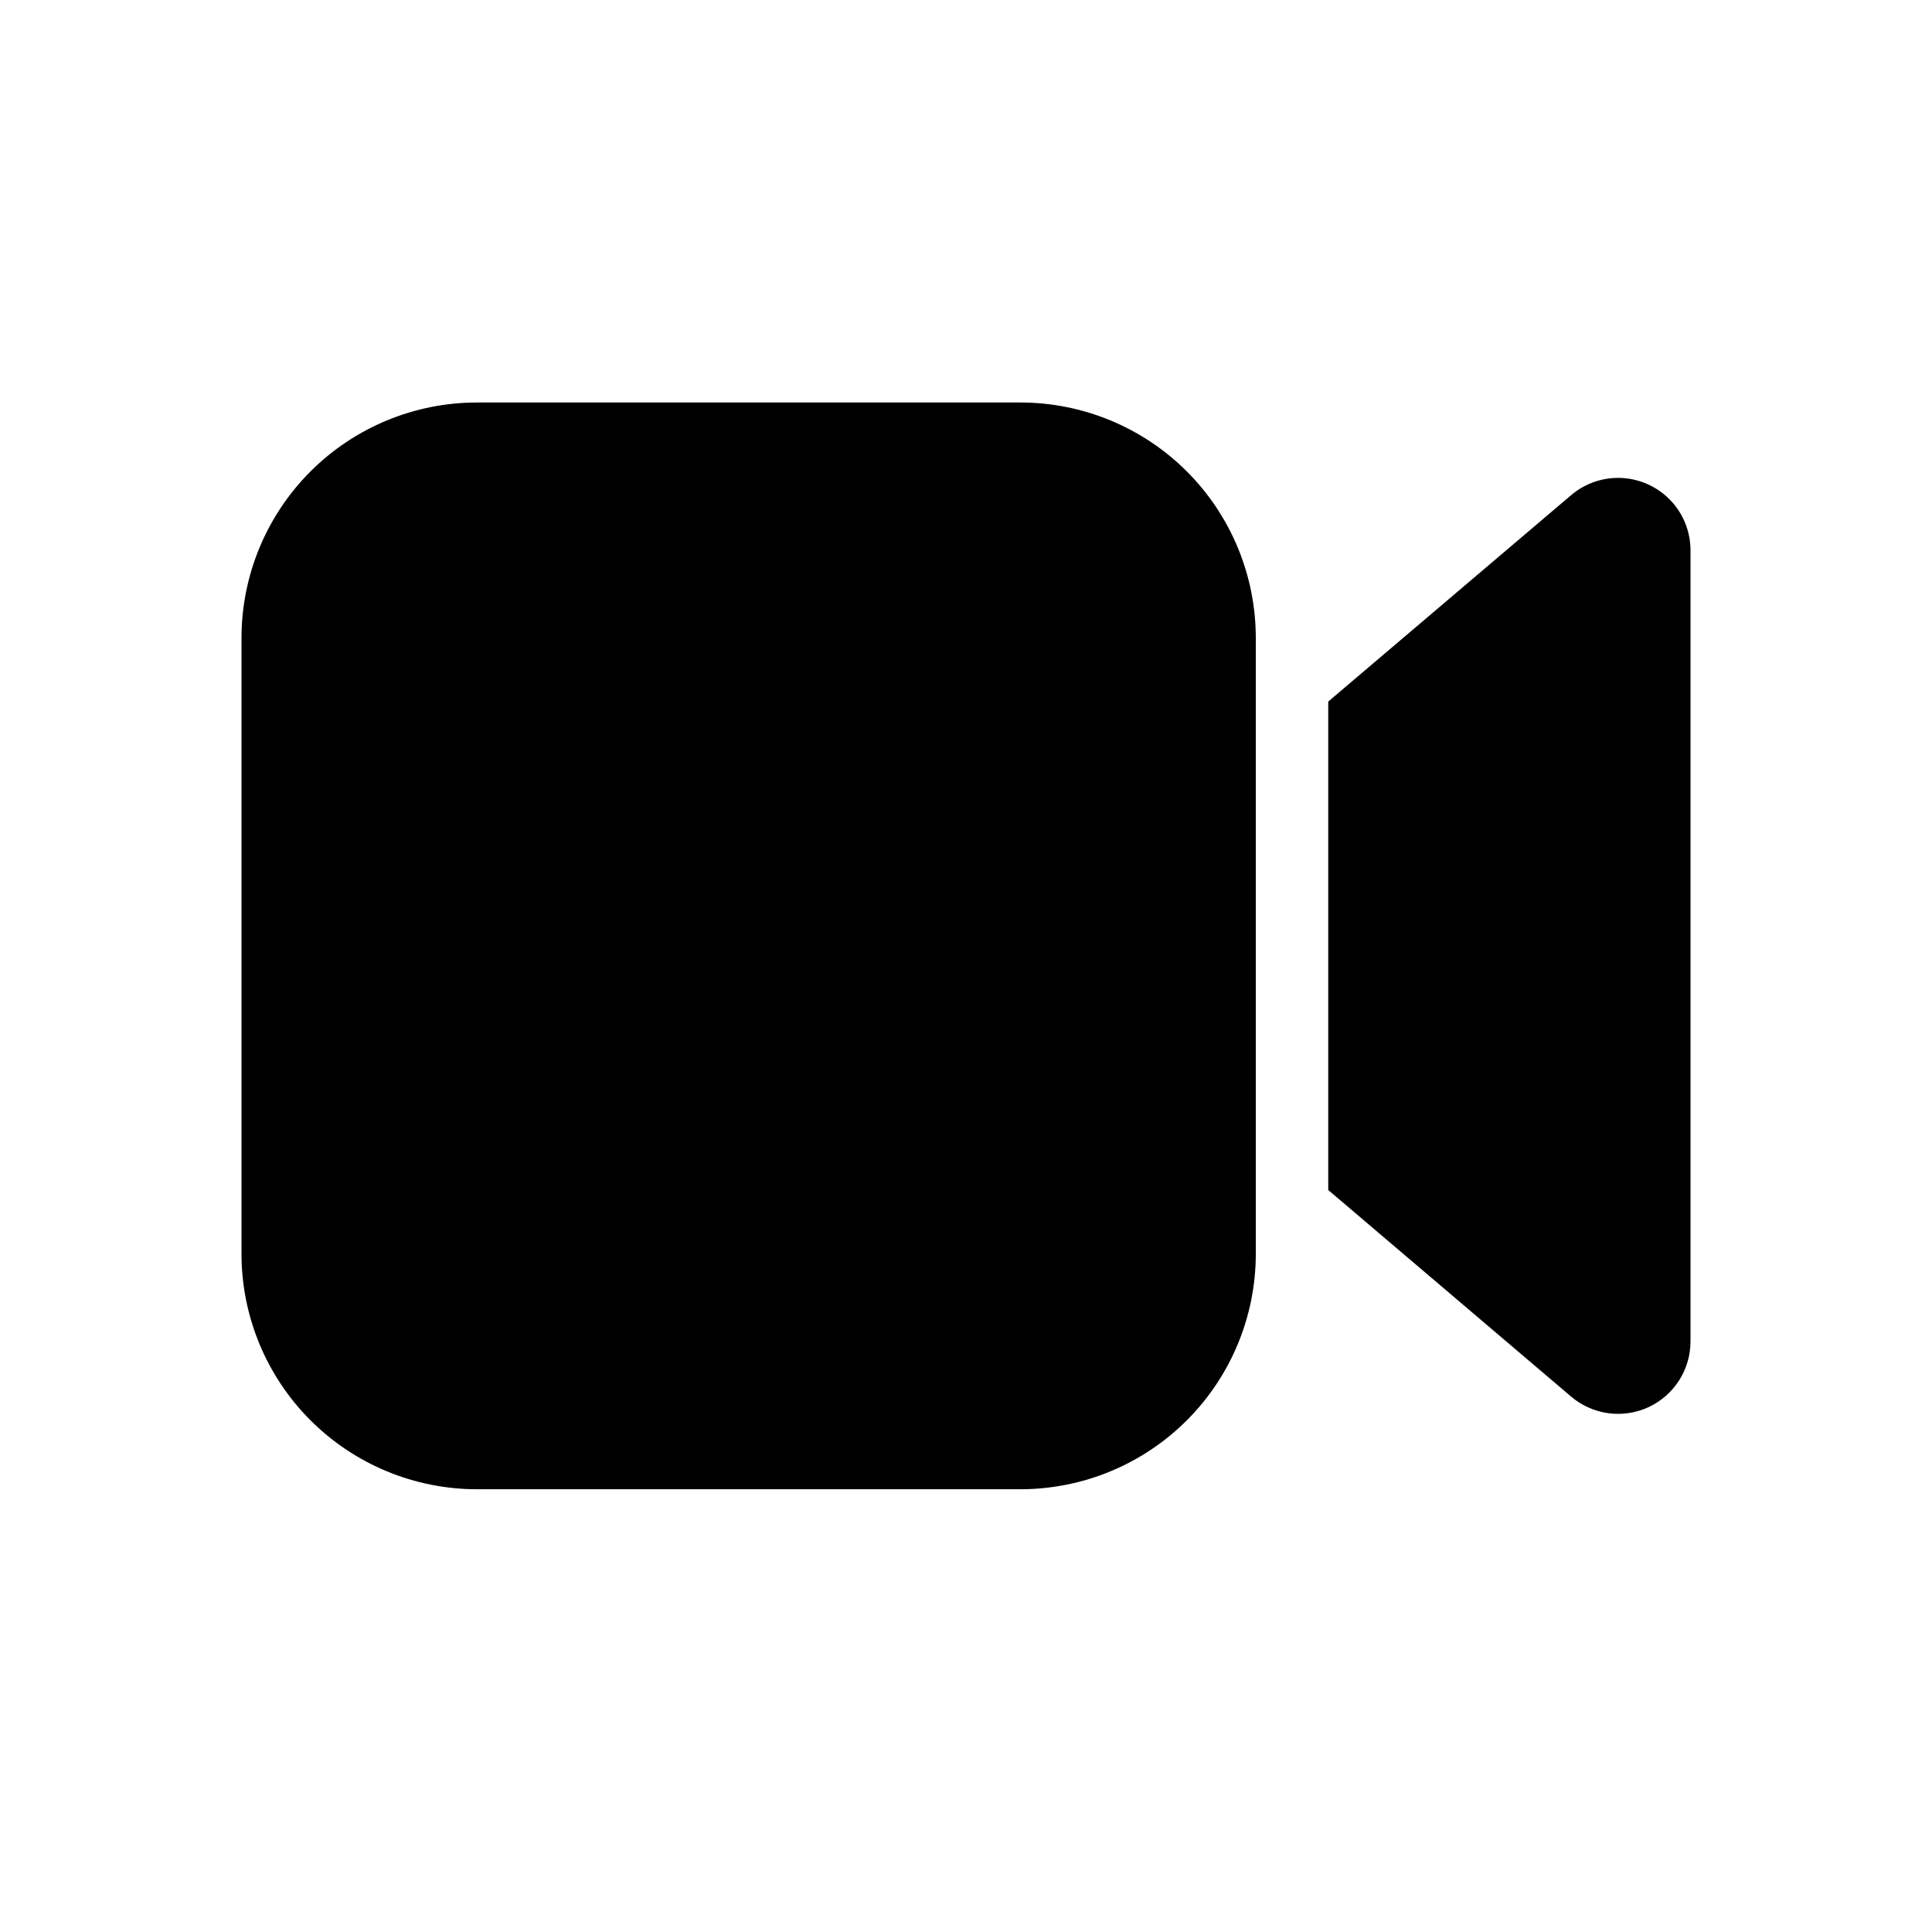 <svg width="48" height="48" viewBox="0 0 48 48" fill="none" xmlns="http://www.w3.org/2000/svg">
<path d="M31.2 31.15C31.2 32.702 30.584 34.19 29.487 35.287C28.39 36.384 26.902 37 25.35 37H11.85C10.299 37 8.811 36.384 7.714 35.287C6.617 34.19 6 32.702 6 31.15V15.85C6 14.299 6.617 12.81 7.714 11.713C8.811 10.616 10.299 10 11.85 10H25.35C26.902 10 28.39 10.616 29.487 11.713C30.584 12.81 31.2 14.299 31.2 15.85V31.15ZM41.572 12.507C41.849 12.833 42 13.246 42 13.674V33.326C42 33.67 41.902 34.007 41.717 34.296C41.532 34.586 41.268 34.816 40.956 34.961C40.644 35.105 40.297 35.157 39.956 35.11C39.616 35.064 39.296 34.92 39.034 34.698L33 29.566V17.43L39.034 12.302C39.214 12.149 39.422 12.033 39.648 11.96C39.873 11.887 40.11 11.86 40.345 11.879C40.581 11.898 40.811 11.963 41.021 12.071C41.232 12.179 41.419 12.327 41.572 12.507Z" fill="black"/>
</svg>
